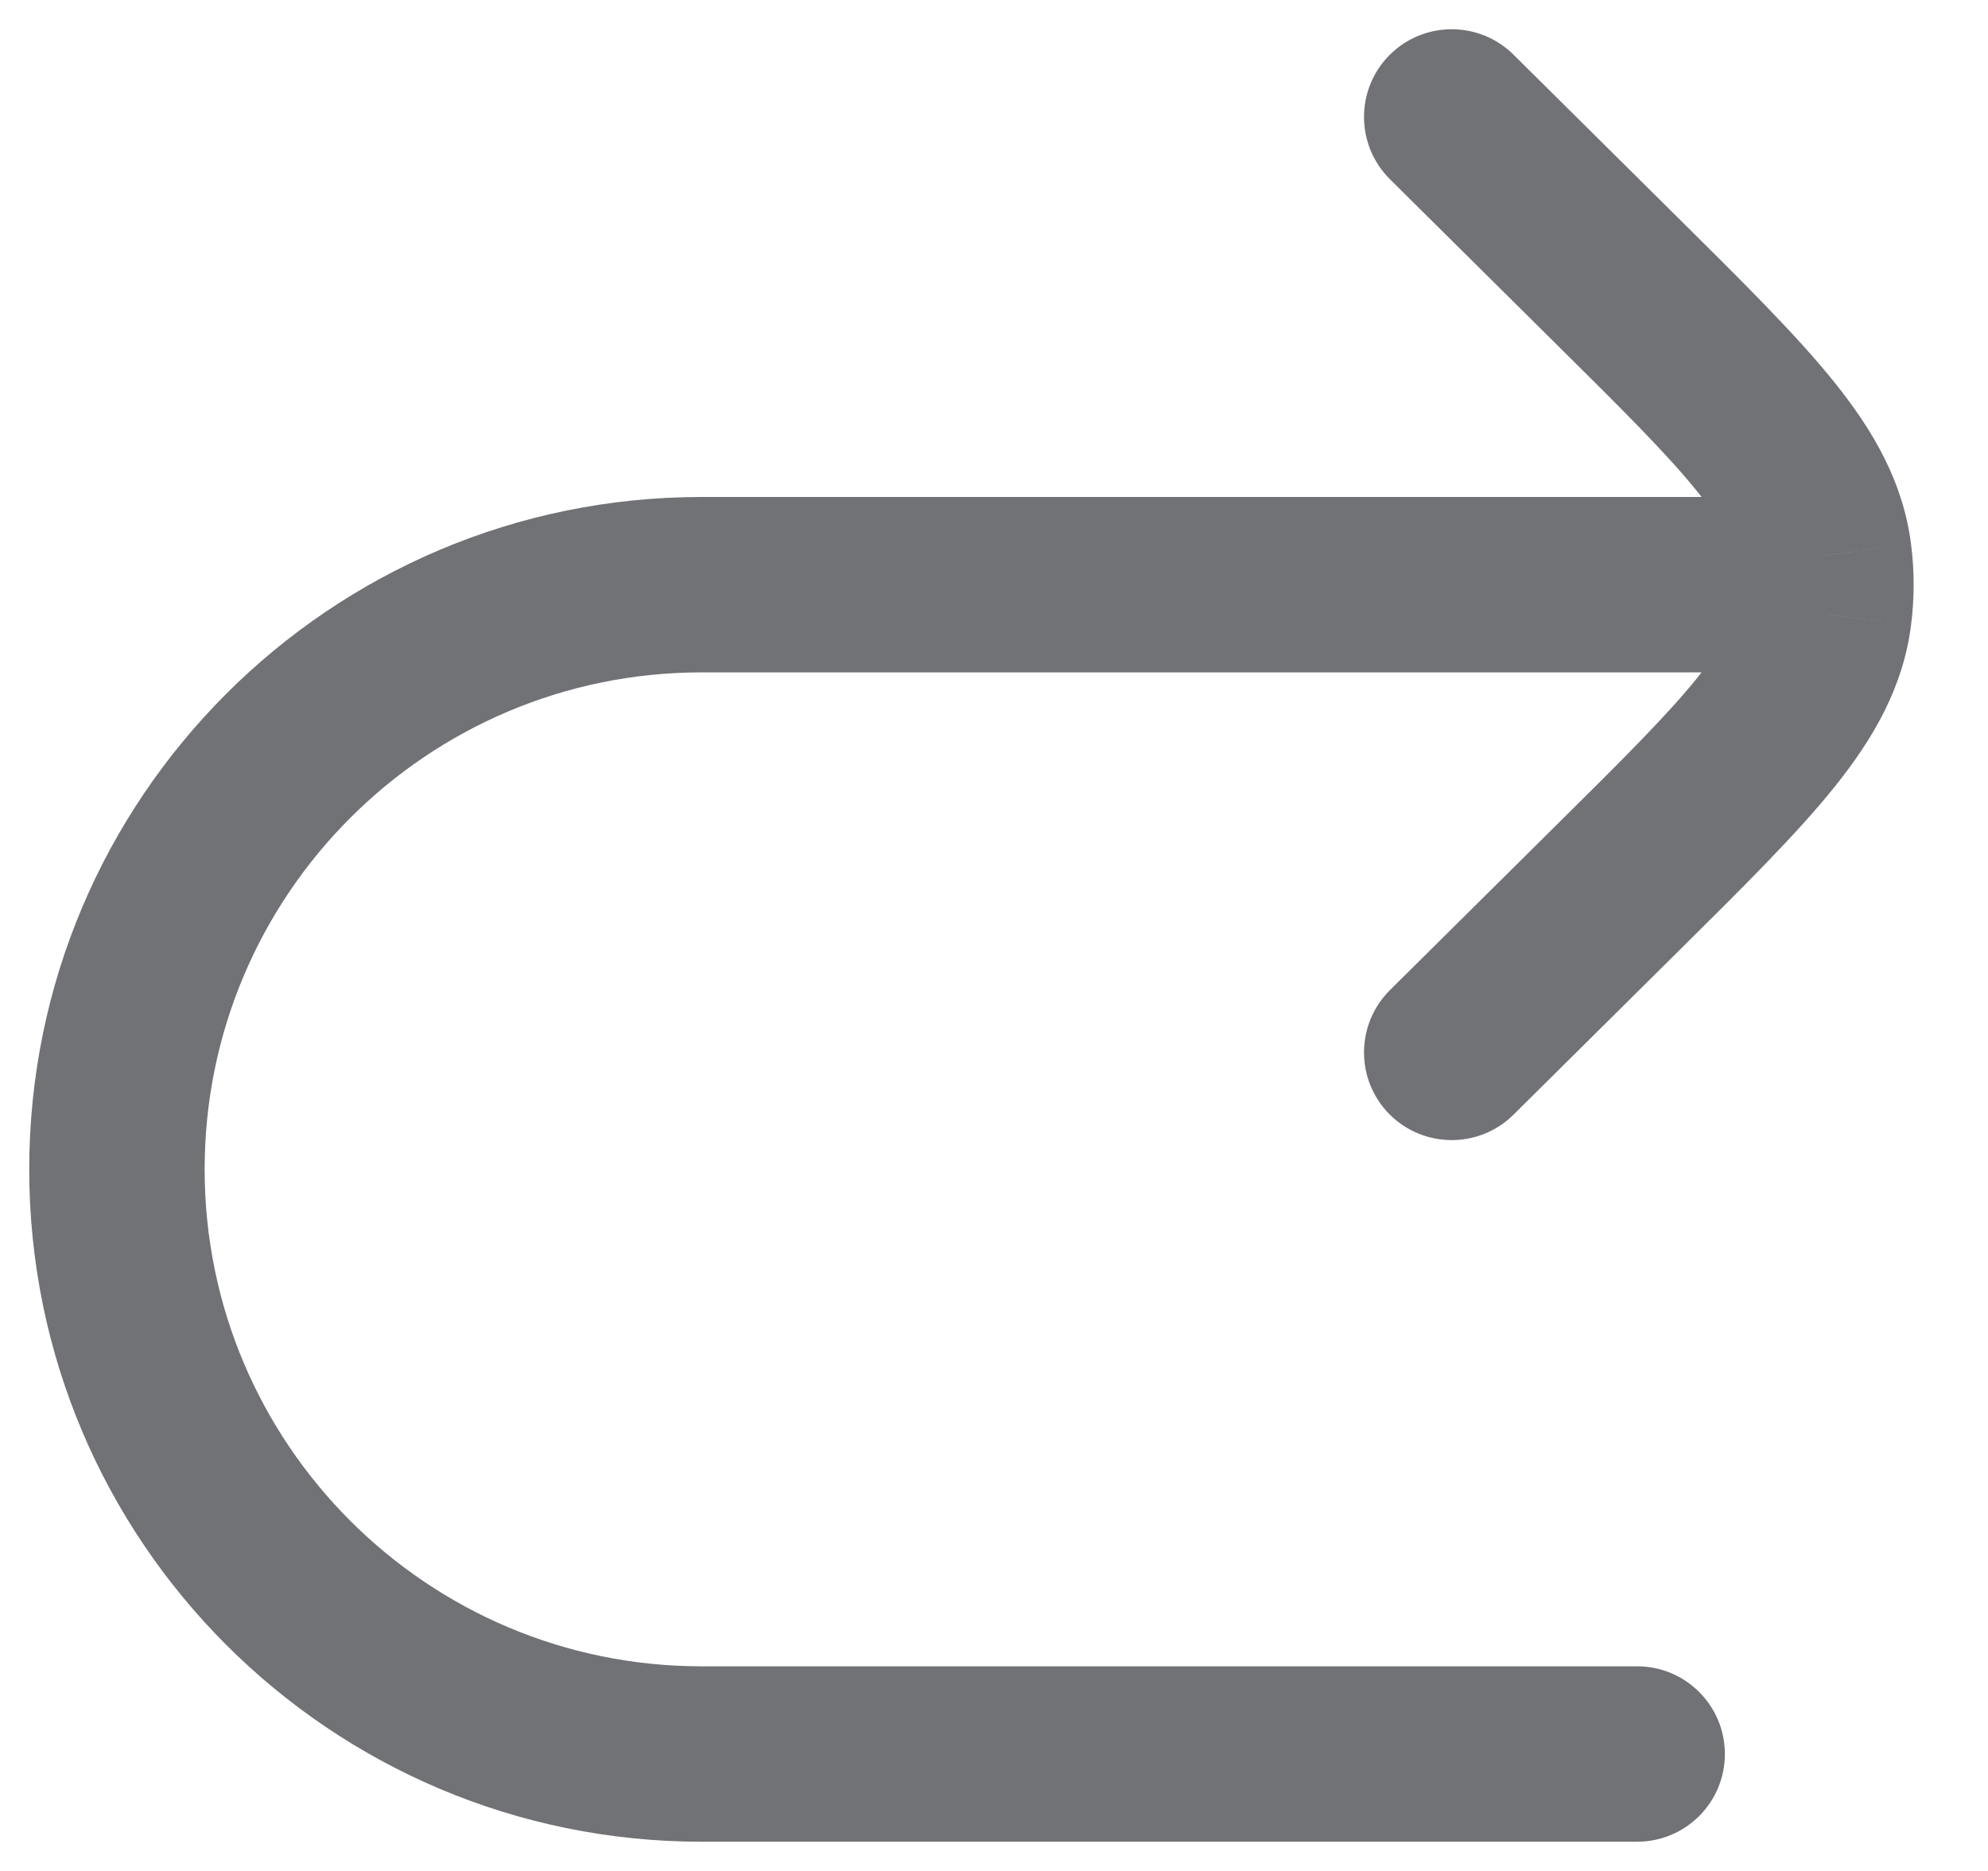 <svg width="17" height="16" viewBox="0 0 17 16" fill="none" xmlns="http://www.w3.org/2000/svg">
<path d="M11.886 8.467C11.592 8.759 11.59 9.234 11.881 9.528C12.173 9.822 12.648 9.824 12.942 9.533L11.886 8.467ZM13.824 7.602L14.352 8.135L13.824 7.602ZM13.824 2.398L14.352 1.865V1.865L13.824 2.398ZM12.942 0.467C12.648 0.176 12.173 0.178 11.881 0.472C11.59 0.766 11.592 1.241 11.886 1.533L12.942 0.467ZM15.598 5.251L16.342 5.346L16.342 5.345L15.598 5.251ZM15.598 4.749L16.342 4.655L16.342 4.654L15.598 4.749ZM14 15.75C14.414 15.75 14.75 15.414 14.75 15C14.75 14.586 14.414 14.25 14 14.25V15.75ZM12.942 9.533L14.352 8.135L13.296 7.069L11.886 8.467L12.942 9.533ZM14.352 1.865L12.942 0.467L11.886 1.533L13.296 2.931L14.352 1.865ZM14.352 8.135C14.902 7.59 15.36 7.137 15.685 6.733C16.02 6.316 16.274 5.879 16.342 5.346L14.854 5.156C14.835 5.302 14.765 5.483 14.516 5.794C14.257 6.116 13.871 6.5 13.296 7.069L14.352 8.135ZM13.296 2.931C13.871 3.5 14.257 3.884 14.516 4.206C14.765 4.517 14.835 4.698 14.854 4.844L16.342 4.654C16.274 4.121 16.02 3.684 15.685 3.267C15.36 2.863 14.902 2.41 14.352 1.865L13.296 2.931ZM15 4.25H6V5.75H15V4.25ZM6 15.75H14V14.25H6V15.75ZM0.25 10C0.25 13.176 2.824 15.75 6 15.75V14.25C3.653 14.25 1.75 12.347 1.75 10H0.25ZM6 4.25C2.824 4.25 0.25 6.824 0.25 10H1.75C1.75 7.653 3.653 5.75 6 5.75V4.25ZM16.342 5.345C16.357 5.231 16.364 5.115 16.364 5L14.864 5C14.864 5.052 14.861 5.104 14.854 5.156L16.342 5.345ZM16.364 5C16.364 4.885 16.357 4.769 16.342 4.655L14.854 4.844C14.861 4.896 14.864 4.948 14.864 5L16.364 5ZM15 5.75H15.614V4.25H15V5.75Z" fill="#717275"/>
</svg>
